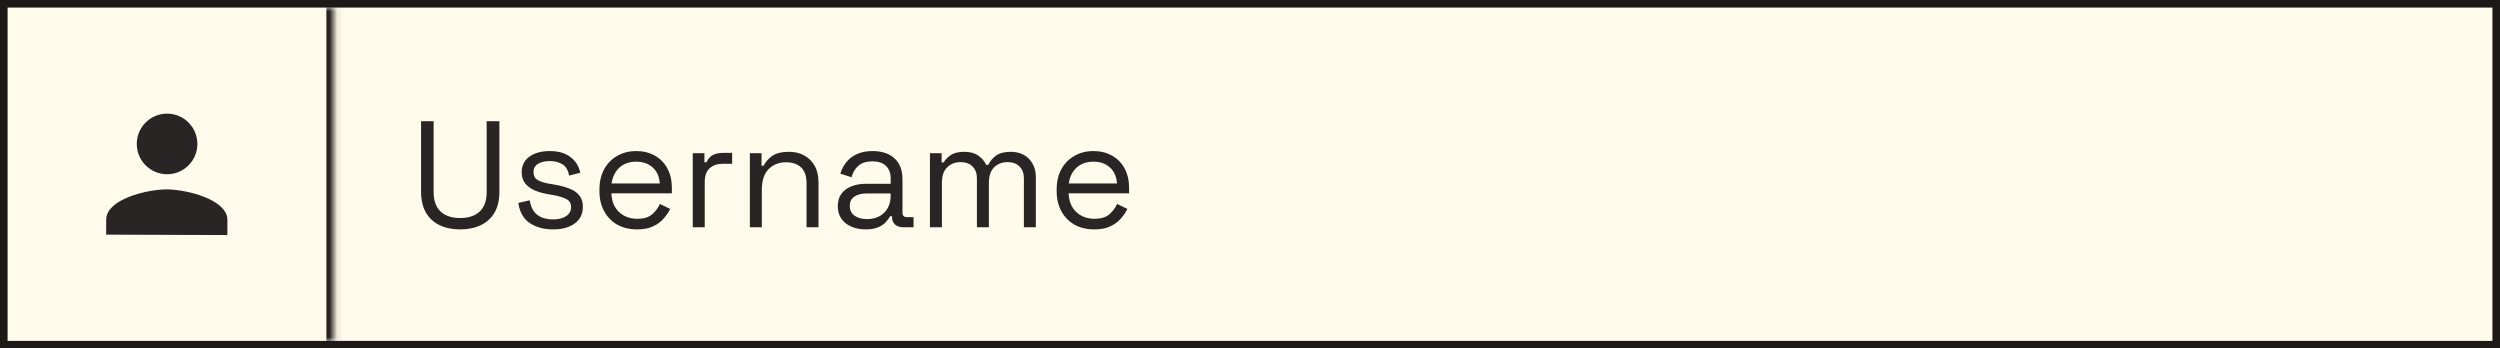 <svg width="330" height="46" viewBox="0 0 330 46" fill="none" xmlns="http://www.w3.org/2000/svg">
<rect x="0" y="0" width="330" height="46" fill="#808080" stroke="none"/>
<g clip-path="url(#clip0_1127_23452)">
<rect width="330" height="46" fill="#FFFBEB"/>
<mask id="path-3-inside-1_1127_23452" fill="white">
<path d="M0 0.96H44.08V45.04H0V0.96Z"/>
</mask>
<path d="M44.08 0.96H43.08V45.04H44.08H45.08V0.96H44.08Z" fill="#292524" mask="url(#path-3-inside-1_1127_23452)"/>
<path d="M22.032 25.5C23.304 25.504 25.24 25.834 26.844 26.483C27.645 26.807 28.332 27.198 28.811 27.643C29.285 28.084 29.521 28.544 29.52 29.025L29.515 30.525L14.515 30.475L14.52 28.975C14.521 28.494 14.76 28.036 15.238 27.598C15.72 27.156 16.409 26.77 17.213 26.451C18.821 25.813 20.759 25.496 22.032 25.5ZM22.065 15.5C23.998 15.506 25.559 17.078 25.553 19.012C25.547 20.945 23.975 22.506 22.041 22.5C20.108 22.494 18.547 20.922 18.553 18.988C18.559 17.055 20.131 15.494 22.065 15.5Z" fill="#292524" stroke="#292524"/>
<path d="M60.74 30.28C59.7 30.28 58.793 30.093 58.02 29.72C57.247 29.347 56.647 28.793 56.22 28.06C55.793 27.313 55.58 26.4 55.58 25.32V16H57.24V25.34C57.24 26.487 57.547 27.347 58.16 27.92C58.773 28.493 59.633 28.78 60.74 28.78C61.847 28.78 62.707 28.493 63.32 27.92C63.933 27.347 64.24 26.487 64.24 25.34V16H65.92V25.32C65.92 26.4 65.707 27.313 65.28 28.06C64.853 28.793 64.247 29.347 63.46 29.72C62.687 30.093 61.78 30.28 60.74 30.28ZM73 30.28C71.787 30.28 70.76 30 69.92 29.44C69.094 28.88 68.594 27.993 68.42 26.78L69.92 26.44C70.027 27.08 70.227 27.587 70.52 27.96C70.814 28.32 71.174 28.58 71.6 28.74C72.04 28.887 72.507 28.96 73 28.96C73.734 28.96 74.314 28.813 74.74 28.52C75.167 28.227 75.38 27.833 75.38 27.34C75.38 26.833 75.174 26.48 74.76 26.28C74.36 26.067 73.807 25.893 73.1 25.76L72.28 25.62C71.654 25.513 71.08 25.347 70.56 25.12C70.04 24.893 69.627 24.587 69.32 24.2C69.014 23.813 68.86 23.327 68.86 22.74C68.86 21.86 69.2 21.173 69.88 20.68C70.56 20.187 71.46 19.94 72.58 19.94C73.687 19.94 74.58 20.193 75.26 20.7C75.954 21.193 76.4 21.893 76.6 22.8L75.12 23.18C75 22.473 74.714 21.98 74.26 21.7C73.807 21.407 73.247 21.26 72.58 21.26C71.914 21.26 71.387 21.387 71 21.64C70.614 21.88 70.42 22.24 70.42 22.72C70.42 23.187 70.6 23.533 70.96 23.76C71.334 23.973 71.827 24.133 72.44 24.24L73.26 24.38C73.954 24.5 74.574 24.667 75.12 24.88C75.68 25.08 76.12 25.373 76.44 25.76C76.774 26.147 76.94 26.653 76.94 27.28C76.94 28.24 76.58 28.98 75.86 29.5C75.154 30.02 74.2 30.28 73 30.28ZM84.087 30.28C83.101 30.28 82.234 30.073 81.487 29.66C80.741 29.233 80.161 28.64 79.747 27.88C79.334 27.12 79.127 26.24 79.127 25.24V25C79.127 23.987 79.334 23.1 79.747 22.34C80.161 21.58 80.734 20.993 81.467 20.58C82.201 20.153 83.041 19.94 83.987 19.94C84.907 19.94 85.721 20.14 86.427 20.54C87.134 20.927 87.687 21.487 88.087 22.22C88.487 22.953 88.687 23.813 88.687 24.8V25.52H80.707C80.747 26.573 81.087 27.4 81.727 28C82.367 28.587 83.167 28.88 84.127 28.88C84.967 28.88 85.614 28.687 86.067 28.3C86.521 27.913 86.867 27.453 87.107 26.92L88.467 27.58C88.267 27.993 87.987 28.407 87.627 28.82C87.281 29.233 86.821 29.58 86.247 29.86C85.687 30.14 84.967 30.28 84.087 30.28ZM80.727 24.22H87.087C87.034 23.313 86.721 22.607 86.147 22.1C85.587 21.593 84.867 21.34 83.987 21.34C83.094 21.34 82.361 21.593 81.787 22.1C81.214 22.607 80.861 23.313 80.727 24.22ZM91.443 30V20.22H92.983V21.42H93.263C93.436 20.993 93.703 20.68 94.063 20.48C94.423 20.28 94.897 20.18 95.483 20.18H96.643V21.62H95.383C94.677 21.62 94.103 21.82 93.663 22.22C93.237 22.607 93.023 23.213 93.023 24.04V30H91.443ZM98.982 30V20.22H100.522V21.88H100.802C101.016 21.413 101.376 20.993 101.882 20.62C102.402 20.233 103.162 20.04 104.162 20.04C104.896 20.04 105.549 20.193 106.122 20.5C106.709 20.807 107.176 21.26 107.522 21.86C107.869 22.46 108.042 23.2 108.042 24.08V30H106.462V24.2C106.462 23.227 106.216 22.52 105.722 22.08C105.242 21.64 104.589 21.42 103.762 21.42C102.816 21.42 102.042 21.727 101.442 22.34C100.856 22.953 100.562 23.867 100.562 25.08V30H98.982ZM114.248 30.28C113.568 30.28 112.948 30.16 112.388 29.92C111.828 29.68 111.388 29.333 111.068 28.88C110.748 28.427 110.588 27.873 110.588 27.22C110.588 26.553 110.748 26.007 111.068 25.58C111.388 25.14 111.828 24.813 112.388 24.6C112.948 24.373 113.575 24.26 114.268 24.26H117.568V23.54C117.568 22.847 117.361 22.3 116.948 21.9C116.548 21.5 115.948 21.3 115.148 21.3C114.361 21.3 113.748 21.493 113.308 21.88C112.868 22.253 112.568 22.76 112.408 23.4L110.928 22.92C111.088 22.373 111.341 21.88 111.688 21.44C112.035 20.987 112.495 20.627 113.068 20.36C113.655 20.08 114.355 19.94 115.168 19.94C116.421 19.94 117.395 20.267 118.088 20.92C118.781 21.56 119.128 22.467 119.128 23.64V28.06C119.128 28.46 119.315 28.66 119.688 28.66H120.588V30H119.208C118.768 30 118.415 29.88 118.148 29.64C117.881 29.387 117.748 29.053 117.748 28.64V28.54H117.508C117.361 28.793 117.161 29.06 116.908 29.34C116.668 29.607 116.335 29.827 115.908 30C115.481 30.187 114.928 30.28 114.248 30.28ZM114.428 28.92C115.361 28.92 116.115 28.647 116.688 28.1C117.275 27.54 117.568 26.76 117.568 25.76V25.54H114.328C113.701 25.54 113.181 25.68 112.768 25.96C112.368 26.227 112.168 26.633 112.168 27.18C112.168 27.727 112.375 28.153 112.788 28.46C113.215 28.767 113.761 28.92 114.428 28.92ZM122.752 30V20.22H124.292V21.44H124.572C124.758 21.093 125.065 20.773 125.492 20.48C125.918 20.187 126.518 20.04 127.292 20.04C128.052 20.04 128.665 20.207 129.132 20.54C129.612 20.873 129.958 21.28 130.172 21.76H130.452C130.678 21.28 131.018 20.873 131.472 20.54C131.938 20.207 132.585 20.04 133.412 20.04C134.065 20.04 134.638 20.173 135.132 20.44C135.625 20.707 136.012 21.093 136.292 21.6C136.585 22.093 136.732 22.687 136.732 23.38V30H135.152V23.52C135.152 22.867 134.958 22.353 134.572 21.98C134.198 21.593 133.672 21.4 132.992 21.4C132.272 21.4 131.678 21.633 131.212 22.1C130.758 22.567 130.532 23.24 130.532 24.12V30H128.952V23.52C128.952 22.867 128.758 22.353 128.372 21.98C127.998 21.593 127.472 21.4 126.792 21.4C126.072 21.4 125.478 21.633 125.012 22.1C124.558 22.567 124.332 23.24 124.332 24.12V30H122.752ZM144.439 30.28C143.452 30.28 142.585 30.073 141.839 29.66C141.092 29.233 140.512 28.64 140.099 27.88C139.685 27.12 139.479 26.24 139.479 25.24V25C139.479 23.987 139.685 23.1 140.099 22.34C140.512 21.58 141.085 20.993 141.819 20.58C142.552 20.153 143.392 19.94 144.339 19.94C145.259 19.94 146.072 20.14 146.779 20.54C147.485 20.927 148.039 21.487 148.439 22.22C148.839 22.953 149.039 23.813 149.039 24.8V25.52H141.059C141.099 26.573 141.439 27.4 142.079 28C142.719 28.587 143.519 28.88 144.479 28.88C145.319 28.88 145.965 28.687 146.419 28.3C146.872 27.913 147.219 27.453 147.459 26.92L148.819 27.58C148.619 27.993 148.339 28.407 147.979 28.82C147.632 29.233 147.172 29.58 146.599 29.86C146.039 30.14 145.319 30.28 144.439 30.28ZM141.079 24.22H147.439C147.385 23.313 147.072 22.607 146.499 22.1C145.939 21.593 145.219 21.34 144.339 21.34C143.445 21.34 142.712 21.593 142.139 22.1C141.565 22.607 141.212 23.313 141.079 24.22Z" fill="#292524"/>
</g>
<rect x="0.5" y="0.5" width="329" height="45" stroke="#1C1917"/>
<defs>
<clipPath id="clip0_1127_23452">
<rect width="330" height="46" fill="white"/>
</clipPath>
</defs>
</svg>
